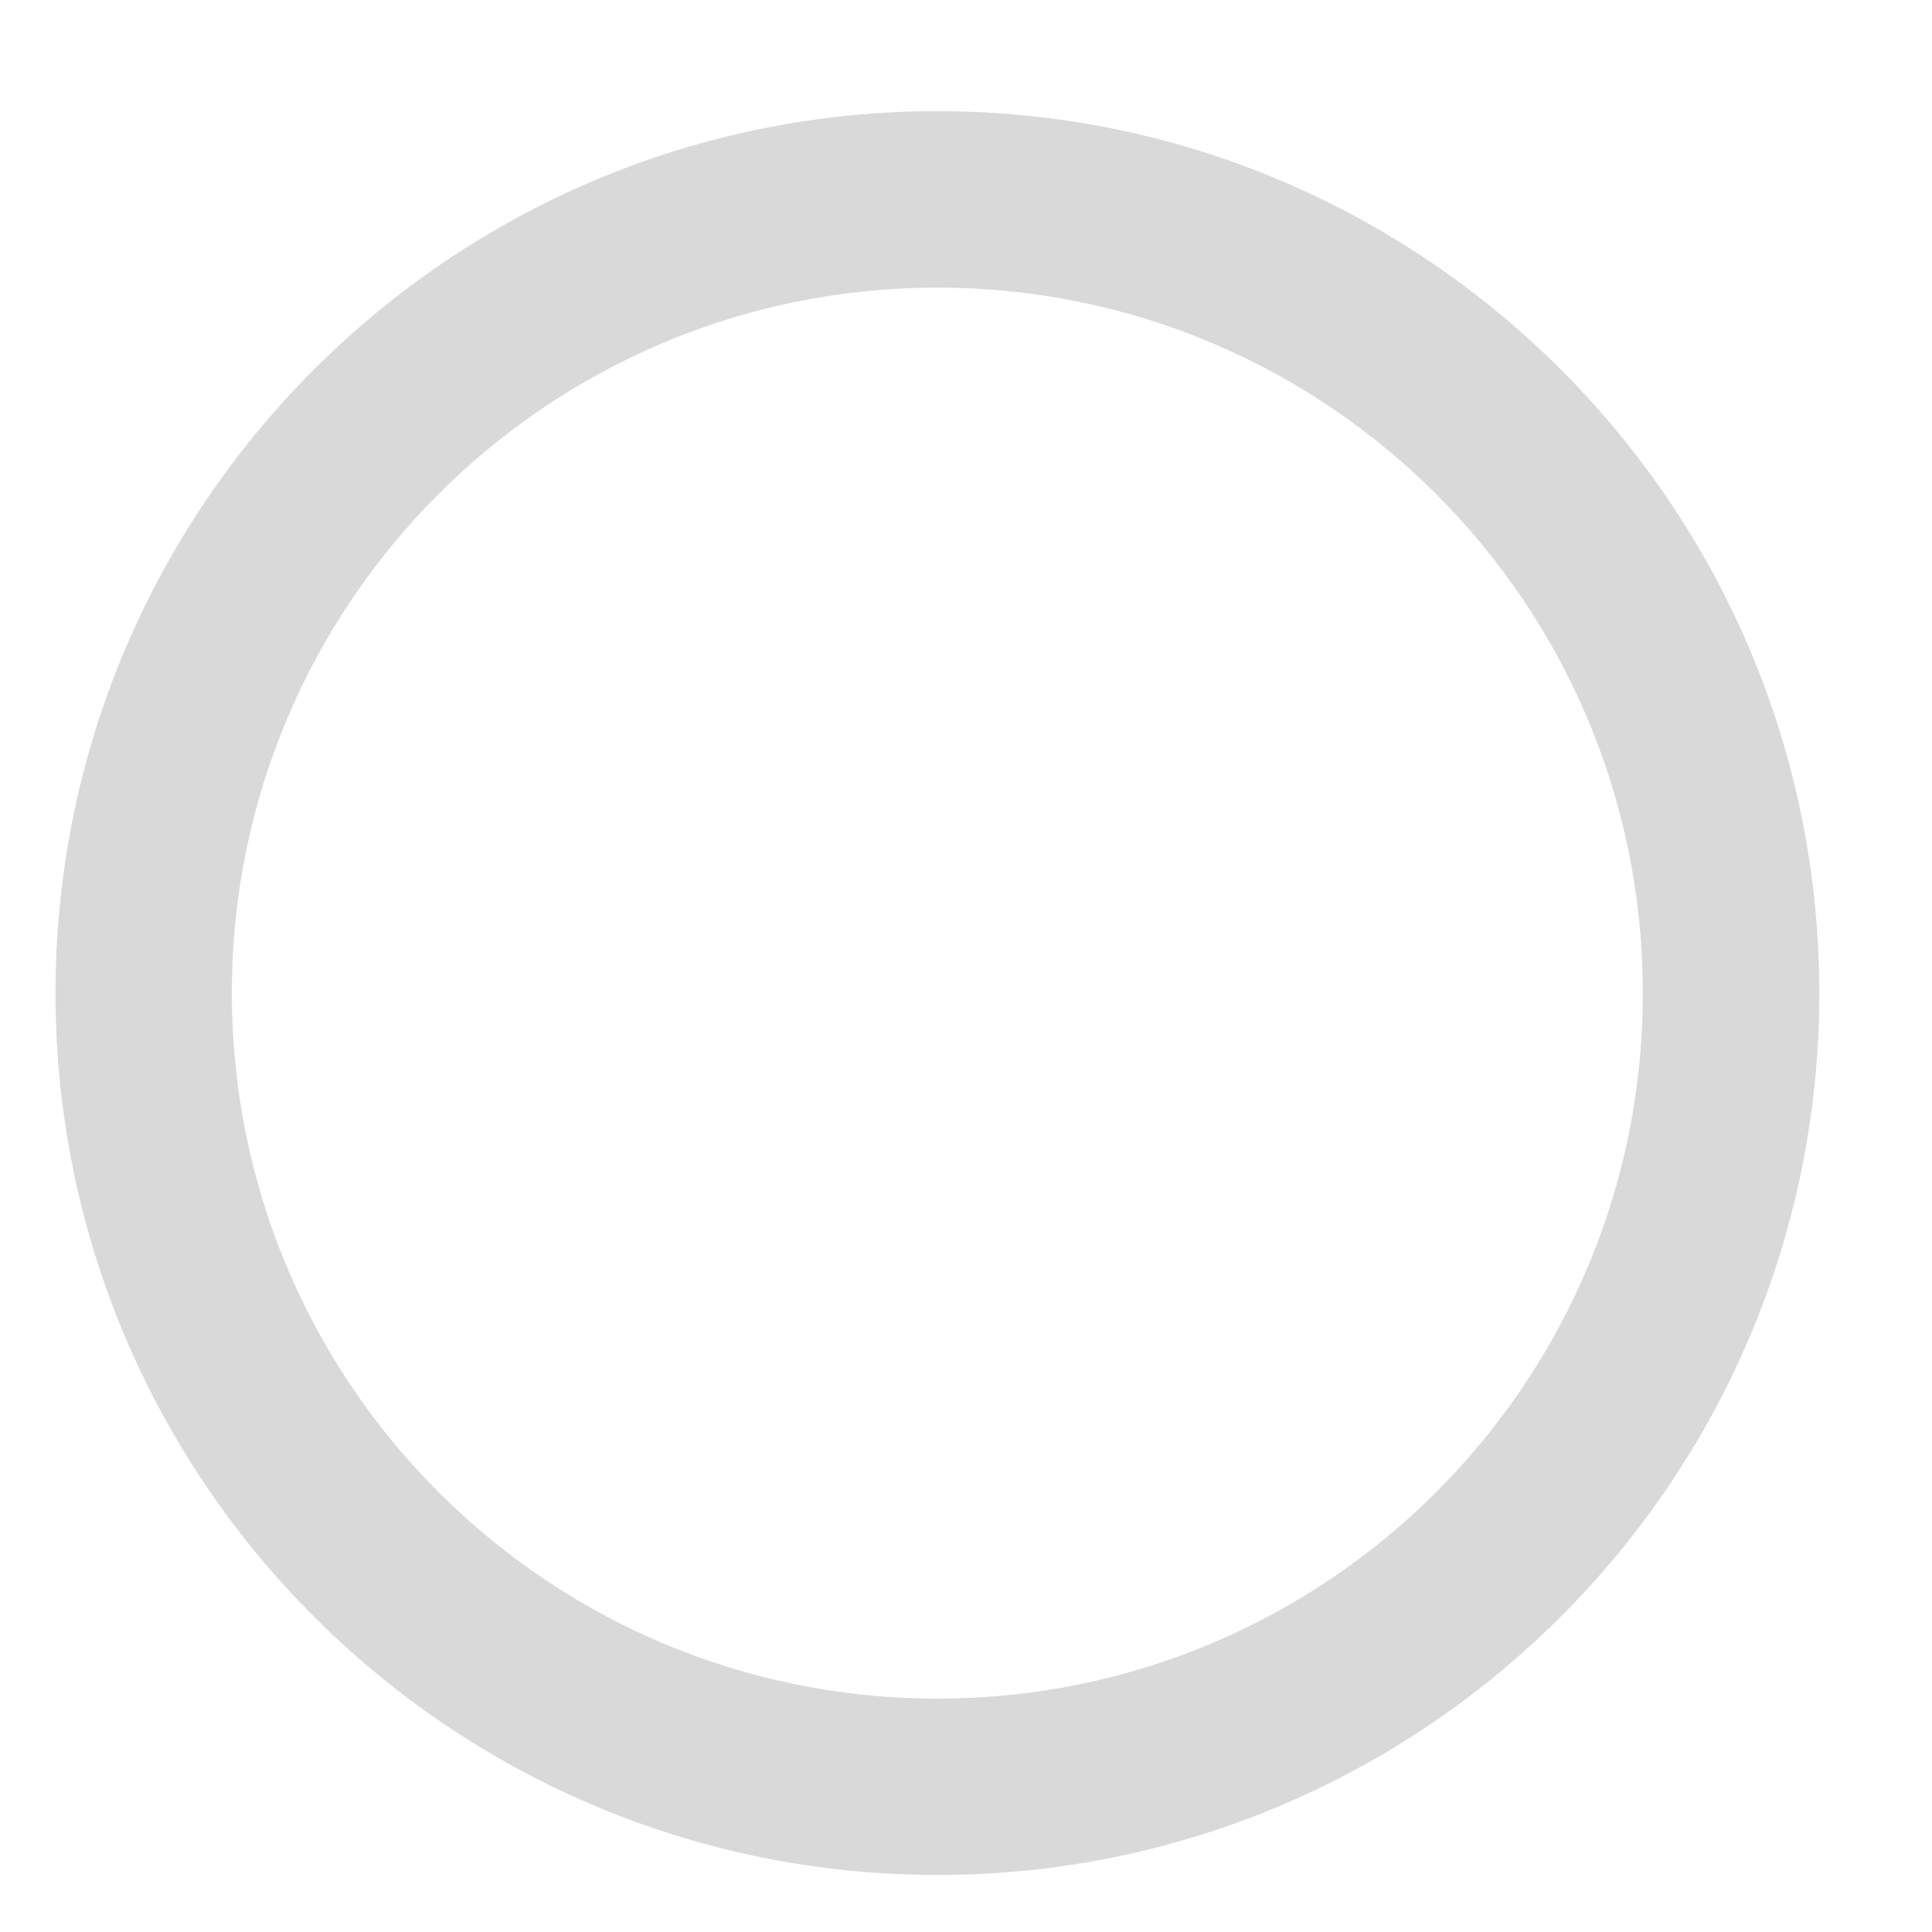 <svg width="15" height="15" viewBox="0 0 15 15" fill="none" xmlns="http://www.w3.org/2000/svg">
<path d="M7.278 0.863C3.498 0.863 0.431 3.931 0.431 7.71C0.431 11.49 3.498 14.557 7.278 14.557C11.057 14.557 14.125 11.49 14.125 7.71C14.125 3.931 11.057 0.863 7.278 0.863ZM7.278 13.188C4.251 13.188 1.8 10.737 1.8 7.71C1.8 4.684 4.251 2.233 7.278 2.233C10.304 2.233 12.755 4.684 12.755 7.71C12.755 10.737 10.304 13.188 7.278 13.188Z" fill="black" fill-opacity="0.15"/>
</svg>
